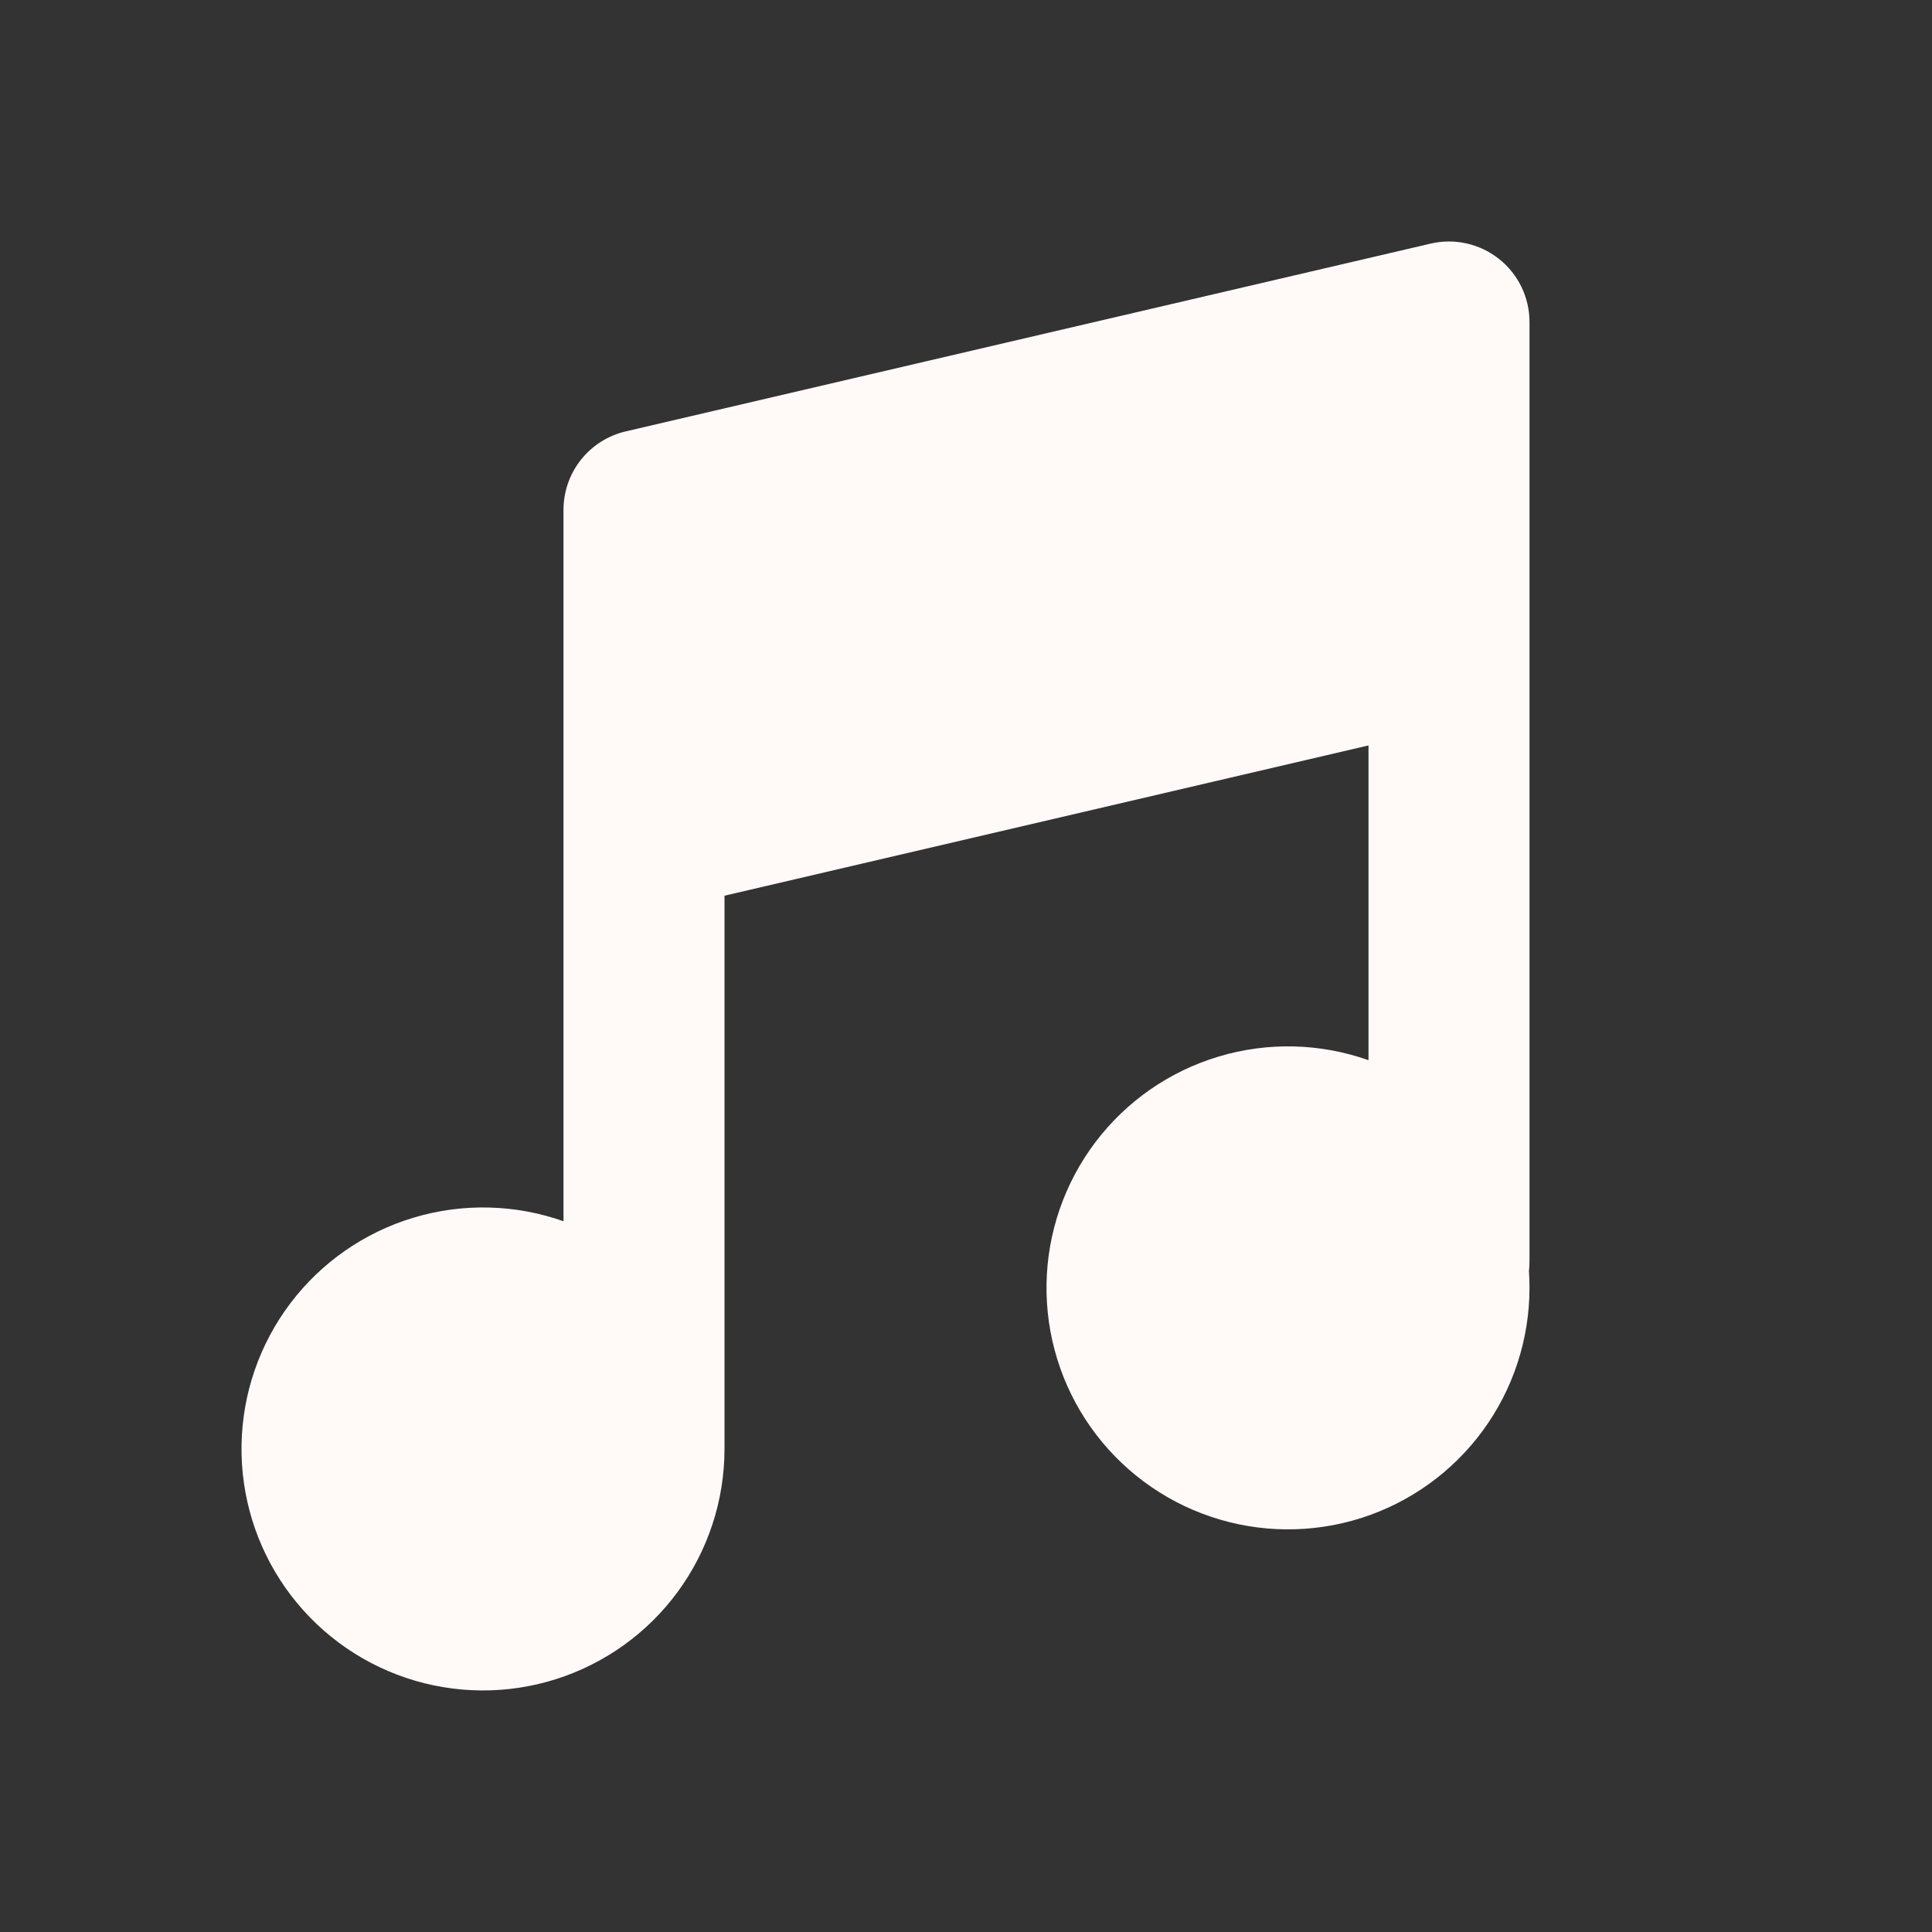 <svg width="60" height="60" viewBox="0 0 60 60" fill="none" xmlns="http://www.w3.org/2000/svg">
<rect x="0" y="0" width="60" height="60" fill="#333333" stroke="none"/>
<path d="M46.555 8.042C46.85 8.277 47.088 8.574 47.251 8.913C47.415 9.252 47.5 9.624 47.5 10V39.167C47.5 39.267 47.494 39.368 47.483 39.47C47.494 39.645 47.5 39.822 47.5 40C47.499 41.592 46.992 43.142 46.051 44.427C45.111 45.711 43.786 46.663 42.269 47.145C40.752 47.626 39.12 47.612 37.611 47.105C36.102 46.599 34.794 45.624 33.875 44.325C32.956 43.025 32.475 41.466 32.501 39.874C32.527 38.282 33.059 36.74 34.019 35.471C34.98 34.201 36.319 33.27 37.844 32.813C39.368 32.355 40.999 32.394 42.5 32.925V23.15L22.5 27.817V45.007C22.498 46.599 21.99 48.149 21.049 49.433C20.108 50.716 18.783 51.667 17.265 52.148C15.748 52.629 14.117 52.614 12.608 52.107C11.1 51.599 9.792 50.625 8.874 49.325C7.956 48.025 7.475 46.466 7.501 44.875C7.527 43.283 8.059 41.741 9.02 40.472C9.98 39.203 11.32 38.273 12.844 37.815C14.369 37.358 15.999 37.397 17.5 37.927V15.832C17.5 15.268 17.691 14.72 18.042 14.278C18.393 13.836 18.883 13.525 19.433 13.397L44.432 7.565C44.796 7.48 45.173 7.478 45.538 7.559C45.902 7.639 46.243 7.8 46.538 8.03L46.555 8.042Z" fill="#FFFAF8"/>
</svg>
